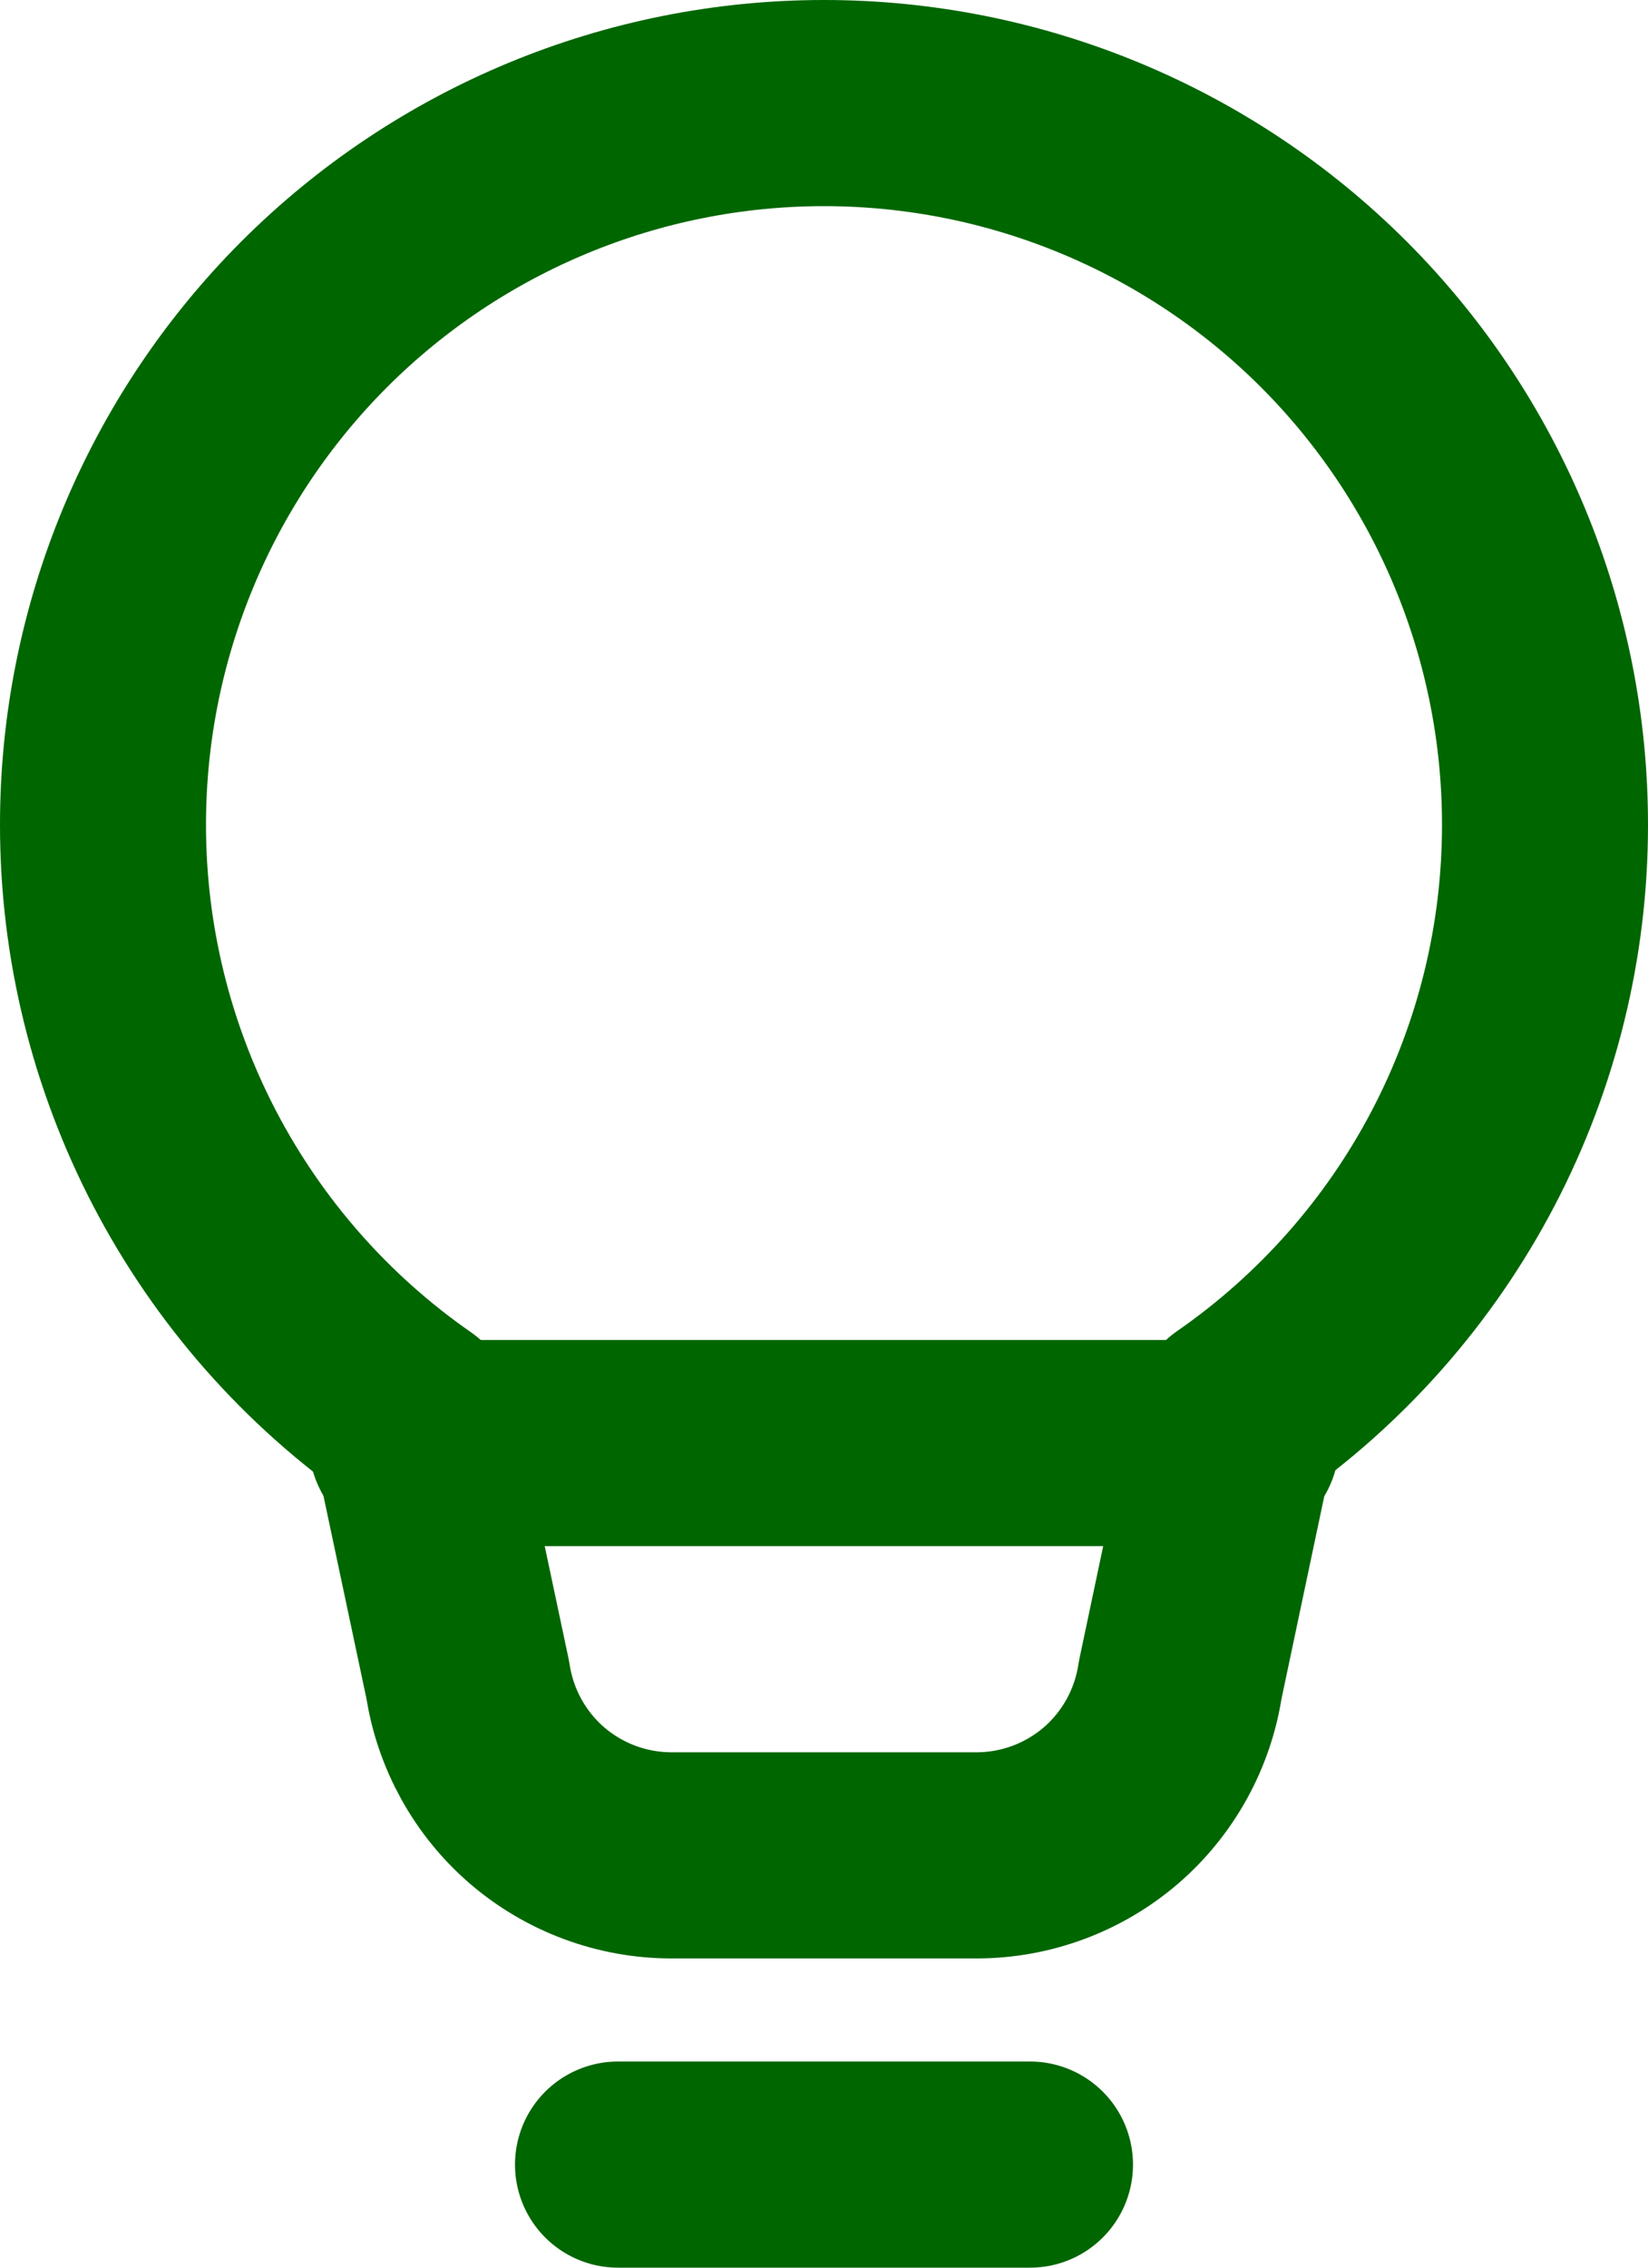 <svg width="16" height="22" viewBox="0 0 16 22" fill="none" xmlns="http://www.w3.org/2000/svg">
<path d="M6 21H10H6ZM1 8C1 6.143 1.738 4.363 3.05 3.05C4.363 1.738 6.143 1 8 1C9.857 1 11.637 1.738 12.95 3.05C14.262 4.363 15 6.143 15 8C15.001 9.127 14.728 10.238 14.206 11.236C13.683 12.235 12.926 13.092 12 13.734L11.458 16.3C11.386 16.773 11.147 17.205 10.785 17.517C10.422 17.828 9.959 18 9.481 18H6.519C6.041 18 5.578 17.828 5.215 17.517C4.853 17.205 4.614 16.773 4.542 16.3L4 13.745C3.073 13.101 2.317 12.242 1.794 11.241C1.272 10.241 0.999 9.129 1 8V8Z" stroke="#006600" stroke-width="2" stroke-linecap="round" stroke-linejoin="round"/>
<path d="M4 14H12" stroke="#006600" stroke-width="2" stroke-linecap="round" stroke-linejoin="round"/>
</svg>
